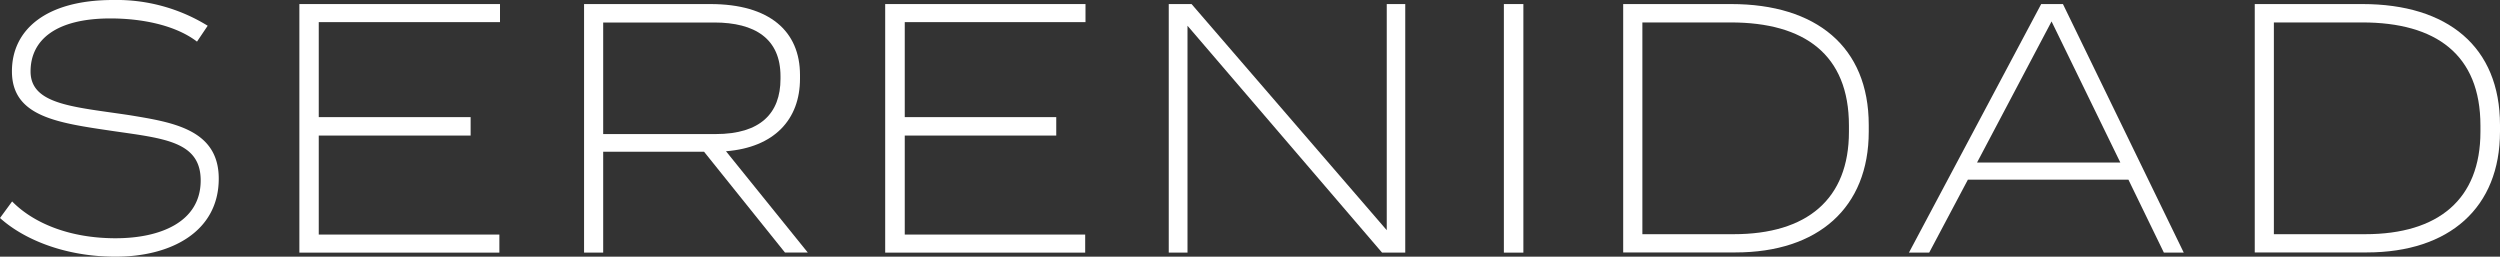 <svg id="Ebene_1" data-name="Ebene 1" xmlns="http://www.w3.org/2000/svg" viewBox="0 0 400 41.07"><rect x="0" y="0" width="400" height="41.07" fill="#333333" stroke="none"/><defs><style>.cls-1{fill:#fff;}</style></defs><title>serenidad</title><path class="cls-1" d="M0,34.88l1.94-2.65c3.3,3.36,9,5.89,16.56,5.89,7.13,0,13.61-2.59,13.61-9.25,0-6.25-5.89-6.72-14-7.9-8.78-1.3-16.2-2.24-16.2-9.55C1.89,4.89,7.19,0,18.09,0A27.74,27.74,0,0,1,33.23,4.12L31.52,6.66c-3.54-2.71-9-3.71-13.85-3.71C8.9,2.95,4.89,6.42,4.89,11.43c0,5.36,7,5.66,15.85,7C27.58,19.56,35,20.68,35,28.58c0,8.48-7.6,12.49-16.5,12.49C10.19,41.07,3.65,38.18,0,34.88Z"/><path class="cls-1" d="M51,3.54v15.2H75.3v2.95H51V37.53H79.9v2.89h-32V0.65H80V3.54H51Z"/><path class="cls-1" d="M112.65,24.28H96.51V40.42H93.45V0.65h20.21C123.14,0.65,128,5,128,12v0.59c0,6.54-4.13,11-11.84,11.61l13.08,16.2h-3.65ZM96.51,21.45h18c7.13,0,10.37-3.3,10.37-8.84V12.2c0-6-4.07-8.6-10.61-8.6H96.51V21.45Z"/><path class="cls-1" d="M144.76,3.54v15.2H169v2.95H144.76V37.53h28.87v2.89h-32V0.65h32.05V3.54H144.76Z"/><path class="cls-1" d="M224.84,0.65V40.42h-3.71L190,4.12v36.3H187V0.65h3.65l31.23,36.18V0.65h2.95Z"/><path class="cls-1" d="M240.62,0.65h3.12V40.42h-3.12V0.65Z"/><path class="cls-1" d="M299,20v1.06c0,12.14-8.07,19.33-21.33,19.33H259.71V0.65H277C290.59,0.65,299,7.48,299,20ZM262.78,3.59V37.47h14.61c11.73,0,18.44-5.6,18.44-16.38v-1c0-11.37-7.13-16.5-18.91-16.5H262.78Z"/><path class="cls-1" d="M340.55,28.75H314.86l-6.19,11.67h-3.24L326.59,0.65h3.48l19.33,39.77h-3.18ZM339.25,26l-11-22.57L316.33,26h22.92Z"/><path class="cls-1" d="M400,20v1.06c0,12.14-8.07,19.33-21.33,19.33H360.76V0.65H378C391.63,0.65,400,7.48,400,20ZM363.82,3.59V37.47h14.61c11.73,0,18.44-5.6,18.44-16.38v-1c0-11.37-7.13-16.5-18.91-16.5H363.82Z"/></svg>